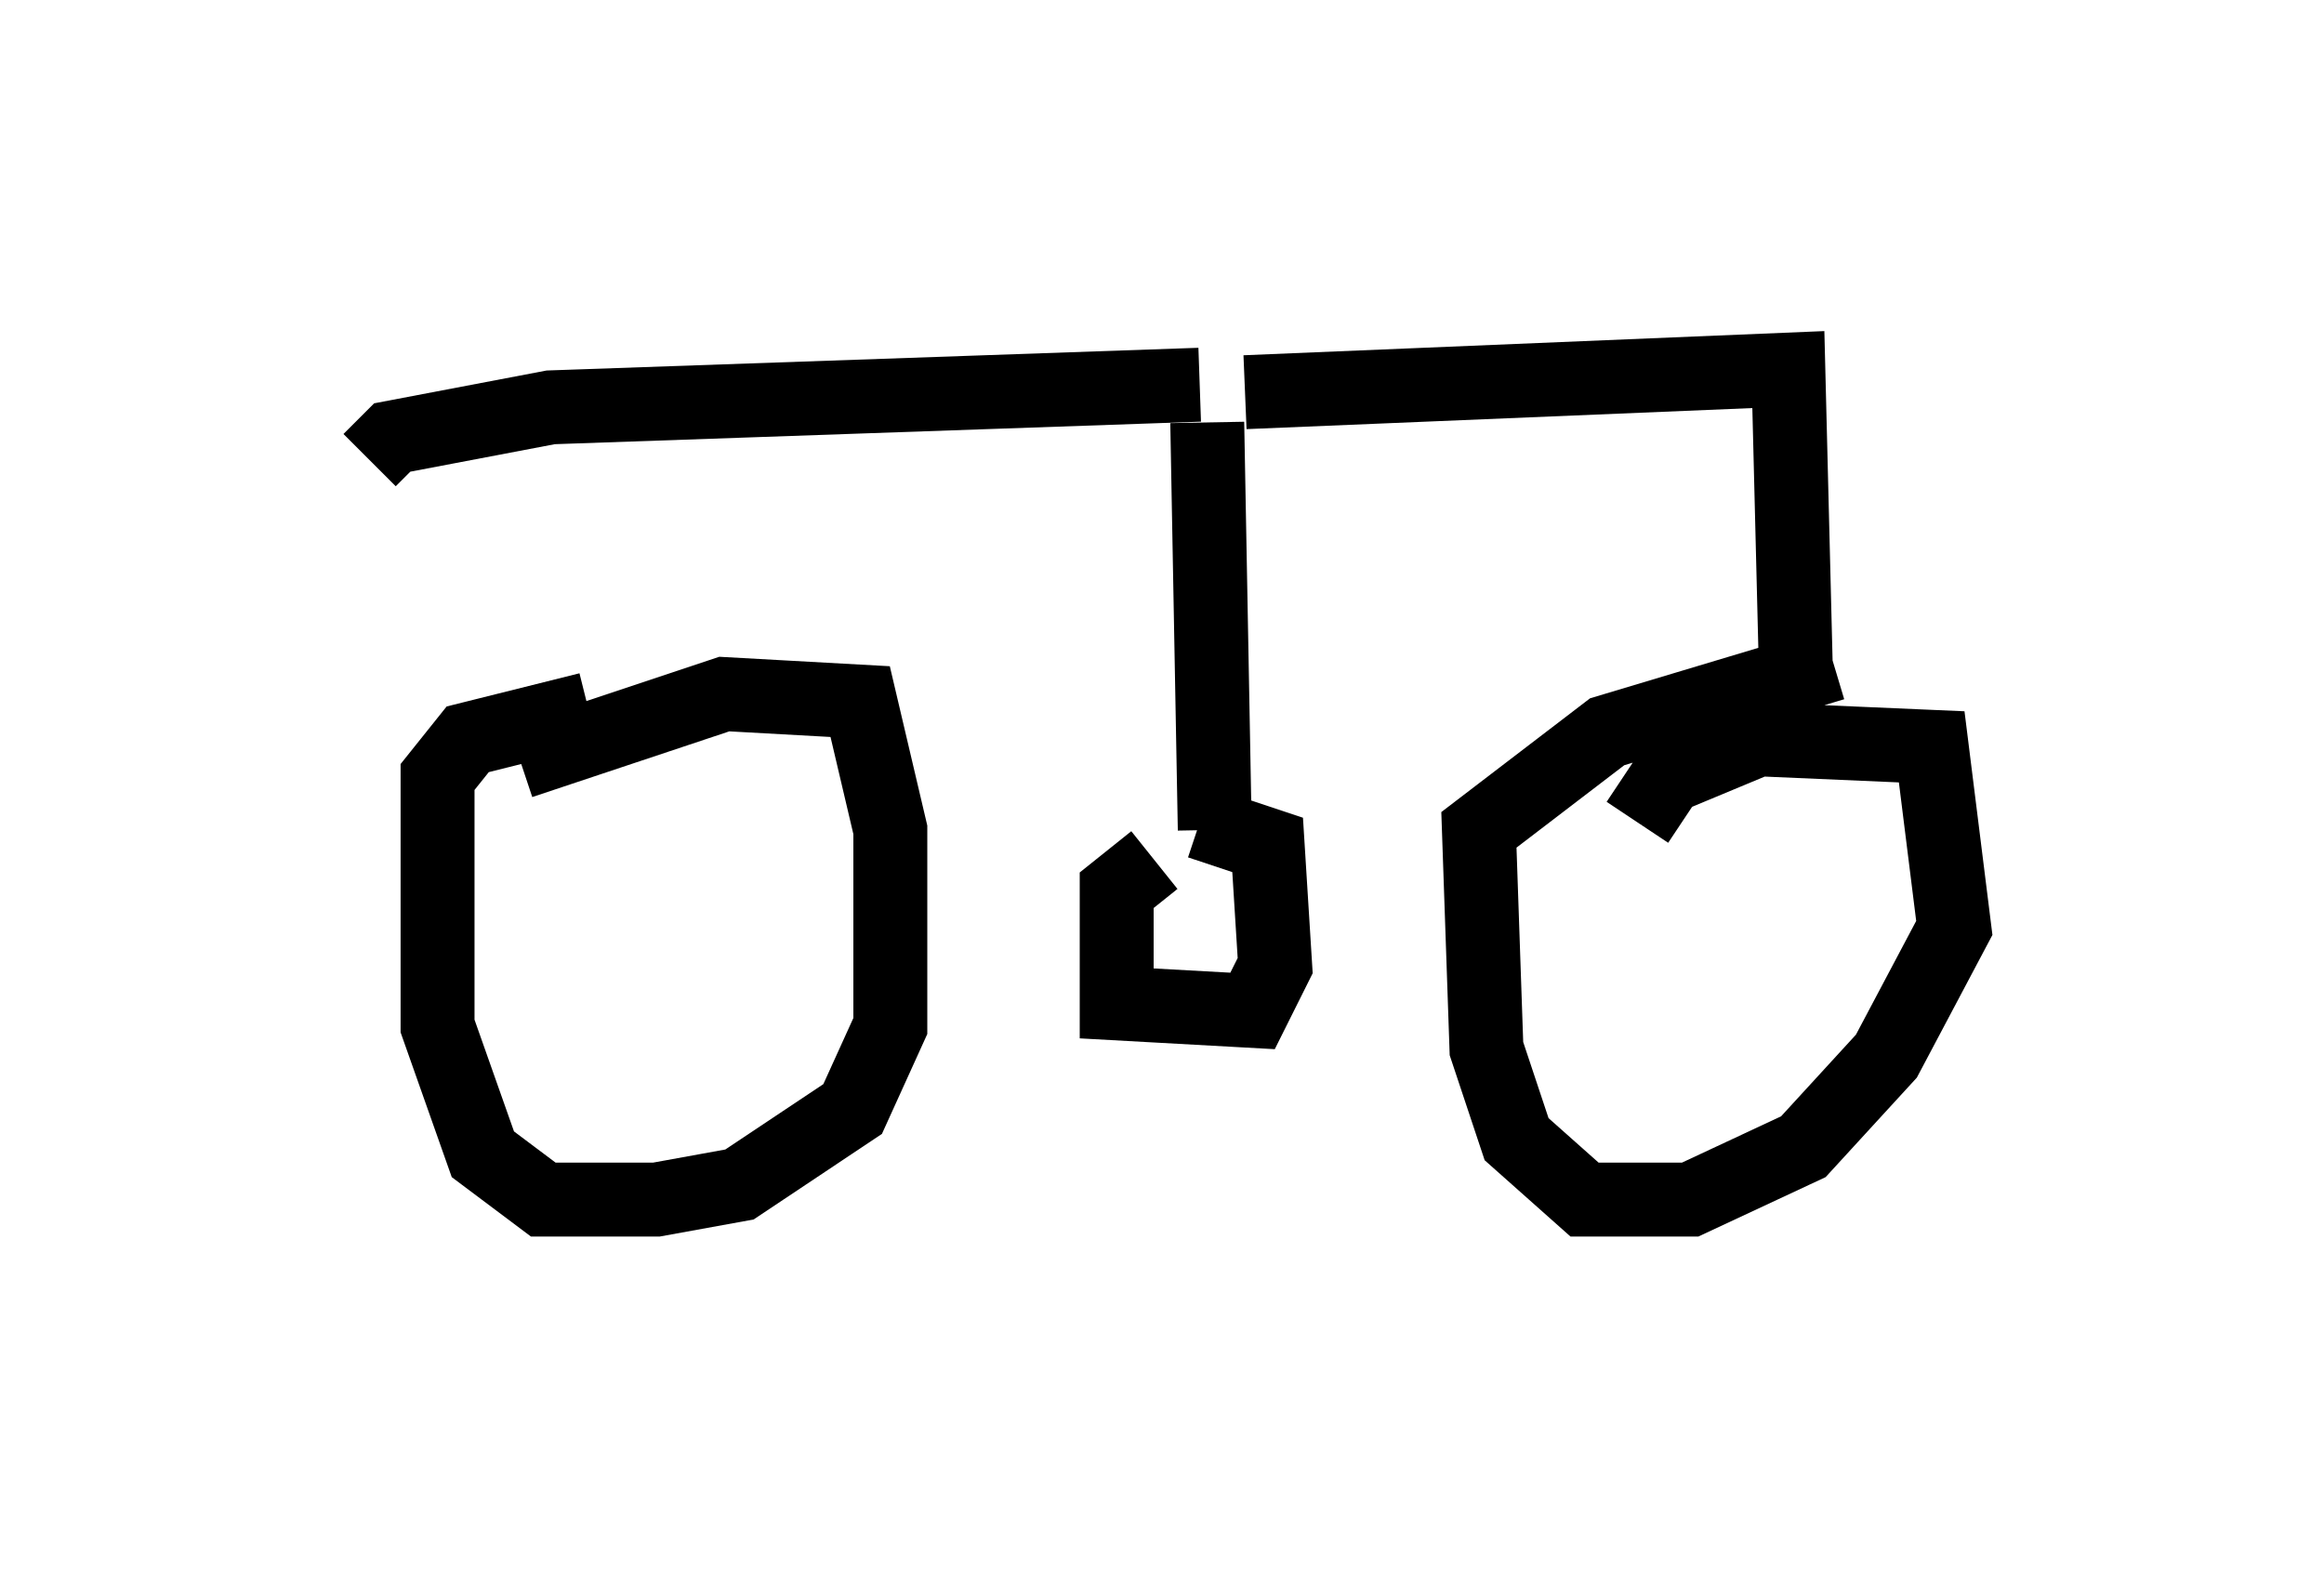 <?xml version="1.0" encoding="utf-8" ?>
<svg baseProfile="full" height="21.229" version="1.1" width="31.438" xmlns="http://www.w3.org/2000/svg" xmlns:ev="http://www.w3.org/2001/xml-events" xmlns:xlink="http://www.w3.org/1999/xlink"><defs /><rect fill="white" height="21.229" width="31.438" x="0" y="0" /><path d="M6.838, 10.819 m0.204, -0.51 l2.756, -0.919 1.838, 0.102 l0.408, 1.735 0.0, 2.654 l-0.51, 1.123 -1.531, 1.021 l-1.123, 0.204 -1.531, 0.0 l-0.817, -0.613 -0.613, -1.735 l0.0, -3.369 0.408, -0.51 l1.633, -0.408 m14.19, 1.531 l0.408, -0.613 1.225, -0.51 l2.348, 0.102 0.306, 2.45 l-0.919, 1.735 -1.123, 1.225 l-1.531, 0.715 -1.429, 0.0 l-0.919, -0.817 -0.408, -1.225 l-0.102, -2.96 1.735, -1.327 l3.063, -0.919 m-0.51, 0.102 l-0.102, -4.083 -7.35, 0.306 m-0.613, 5.819 l0.919, 0.306 0.102, 1.633 l-0.306, 0.613 -1.838, -0.102 l0.0, -1.531 0.51, -0.408 m0.715, -5.921 l0.102, 5.513 m-0.204, -6.023 l-8.779, 0.306 -2.144, 0.408 l-0.306, 0.306 " fill="none" stroke="black" stroke-width="1" /></svg>